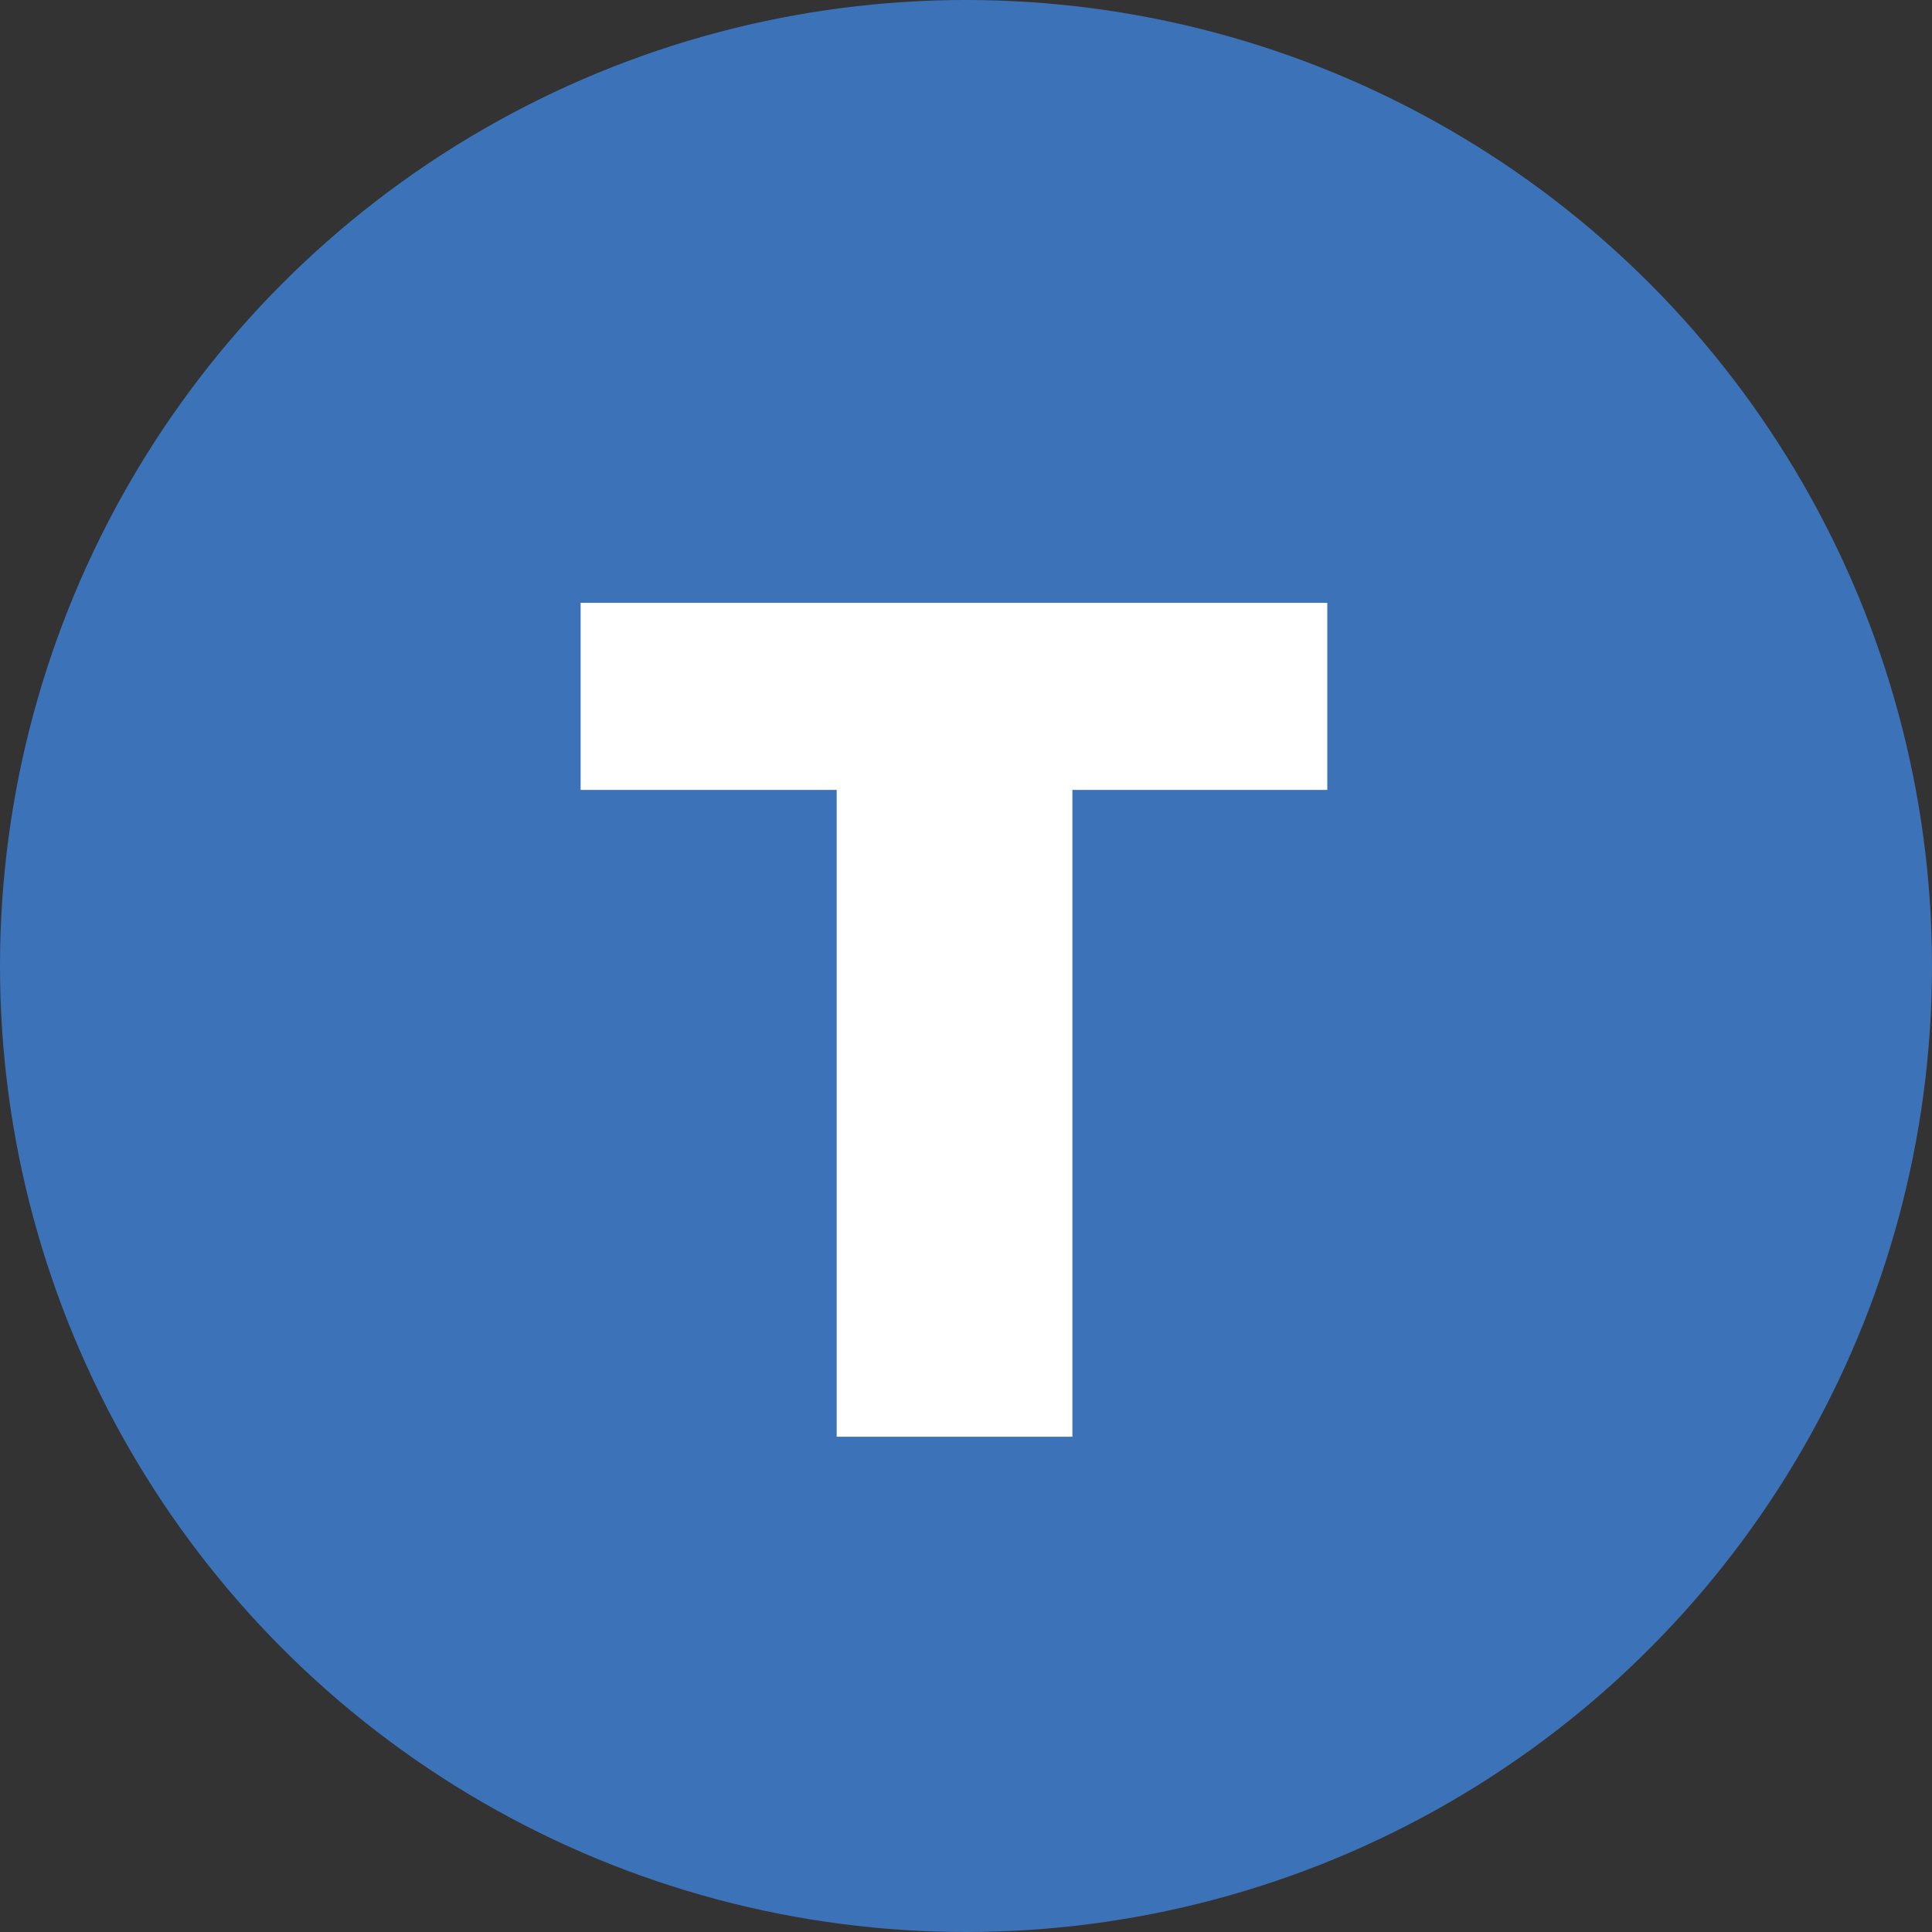 <svg id="Layer_1" data-name="Layer 1" xmlns="http://www.w3.org/2000/svg" viewBox="0 0 82.62 82.62"><rect x="0" y="0" width="82.62" height="82.62" fill="#333333" stroke="none"/><defs><style>.cls-1{fill:#3c72b8;}.cls-2{fill:#fff;}</style></defs><circle class="cls-1" cx="41.31" cy="41.31" r="41.31"/><path class="cls-2" d="M44.4,69.85V42.19H33.45v-8H65.38v8H54.48V69.85Z" transform="translate(-8.62 -8.41)"/></svg>